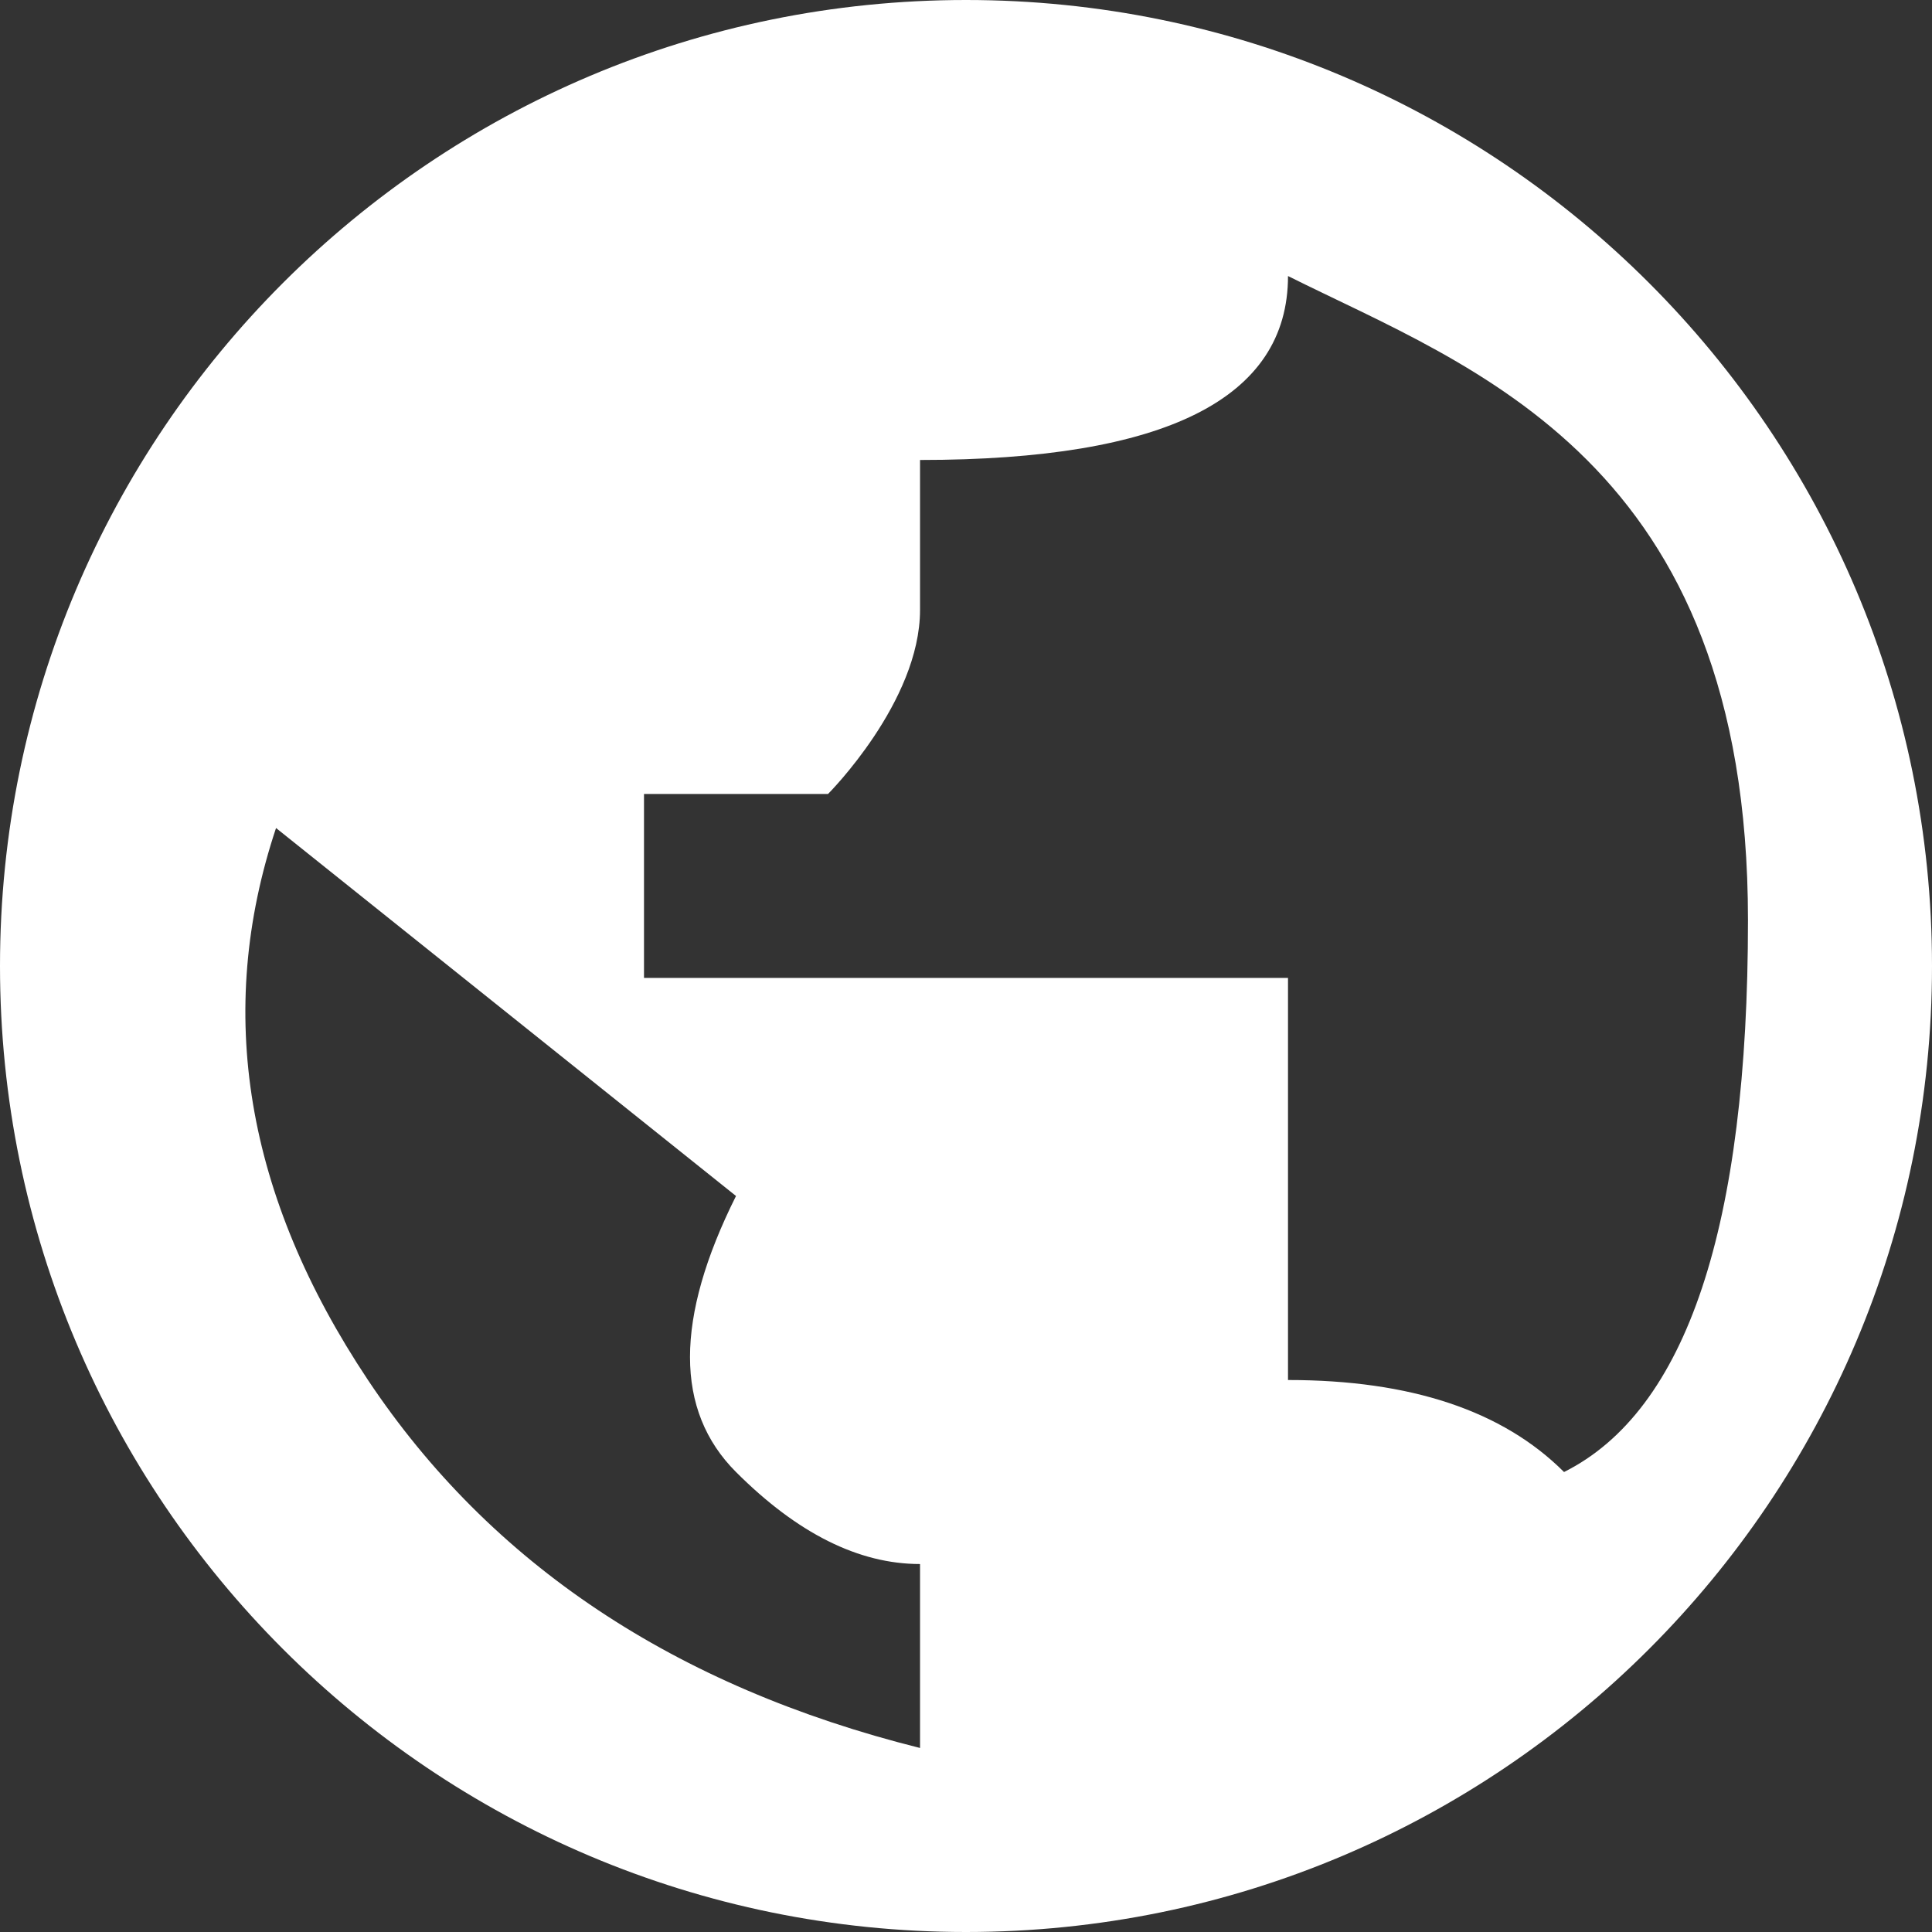 <svg xmlns="http://www.w3.org/2000/svg" width="24" height="24" viewBox="0 0 24 24">
  <rect x="0" y="0" width="24" height="24" fill="#333333" stroke="none"/>
  <path fill="#FFF" fill-rule="evenodd" d="M12,0 C18.627,0 24,5.373 24,12 C24,18.627 18.627,24 12,24 C5.373,24 0,18.627 0,12 C0,5.373 5.373,0 12,0 Z M3.429,10.286 C2.667,12.571 3.048,14.857 4.571,17.143 C6.095,19.429 8.381,20.952 11.429,21.714 L11.429,19.429 C10.667,19.429 9.905,19.048 9.143,18.286 C8.381,17.524 8.381,16.381 9.143,14.857 L3.429,10.286 Z M16,3.429 C16,4.952 14.476,5.714 11.429,5.714 L11.429,5.714 L11.429,7.577 C11.429,8.72 10.286,9.863 10.286,9.863 L10.286,9.863 L8,9.863 L8,12.148 L16,12.148 L16,12.148 L16,17.143 C17.524,17.143 18.667,17.524 19.429,18.286 C20.952,17.524 21.714,15.238 21.714,11.429 C21.714,5.714 18.286,4.571 16,3.429 Z"/>
</svg>

